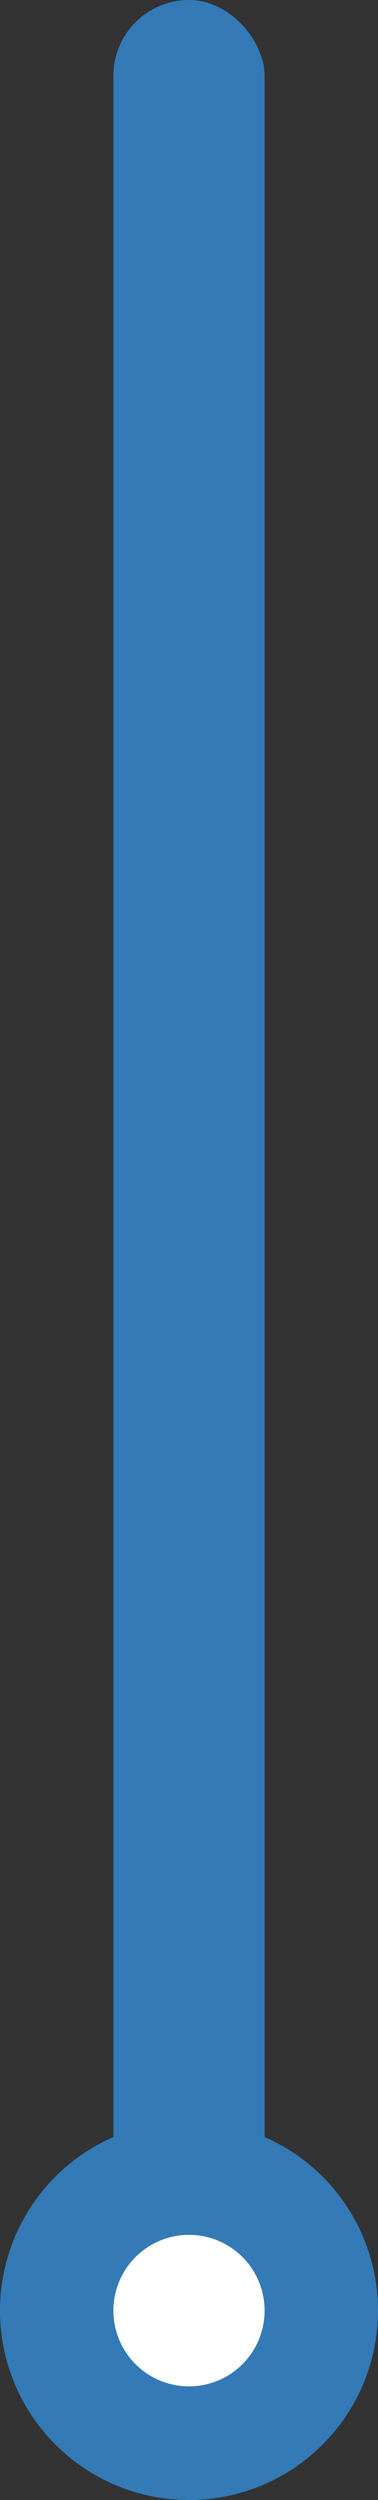 <svg width="10" height="66" viewBox="0 0 10 66" fill="none" xmlns="http://www.w3.org/2000/svg">
<rect x="0" y="0" width="10" height="66" fill="#333333" stroke="none"/>
<rect x="3" width="4" height="64" rx="2" fill="#337ab7"/>
<circle cx="5" cy="61" r="3.5" fill="#fff" stroke="#337ab7" stroke-width="3"/>
</svg>
